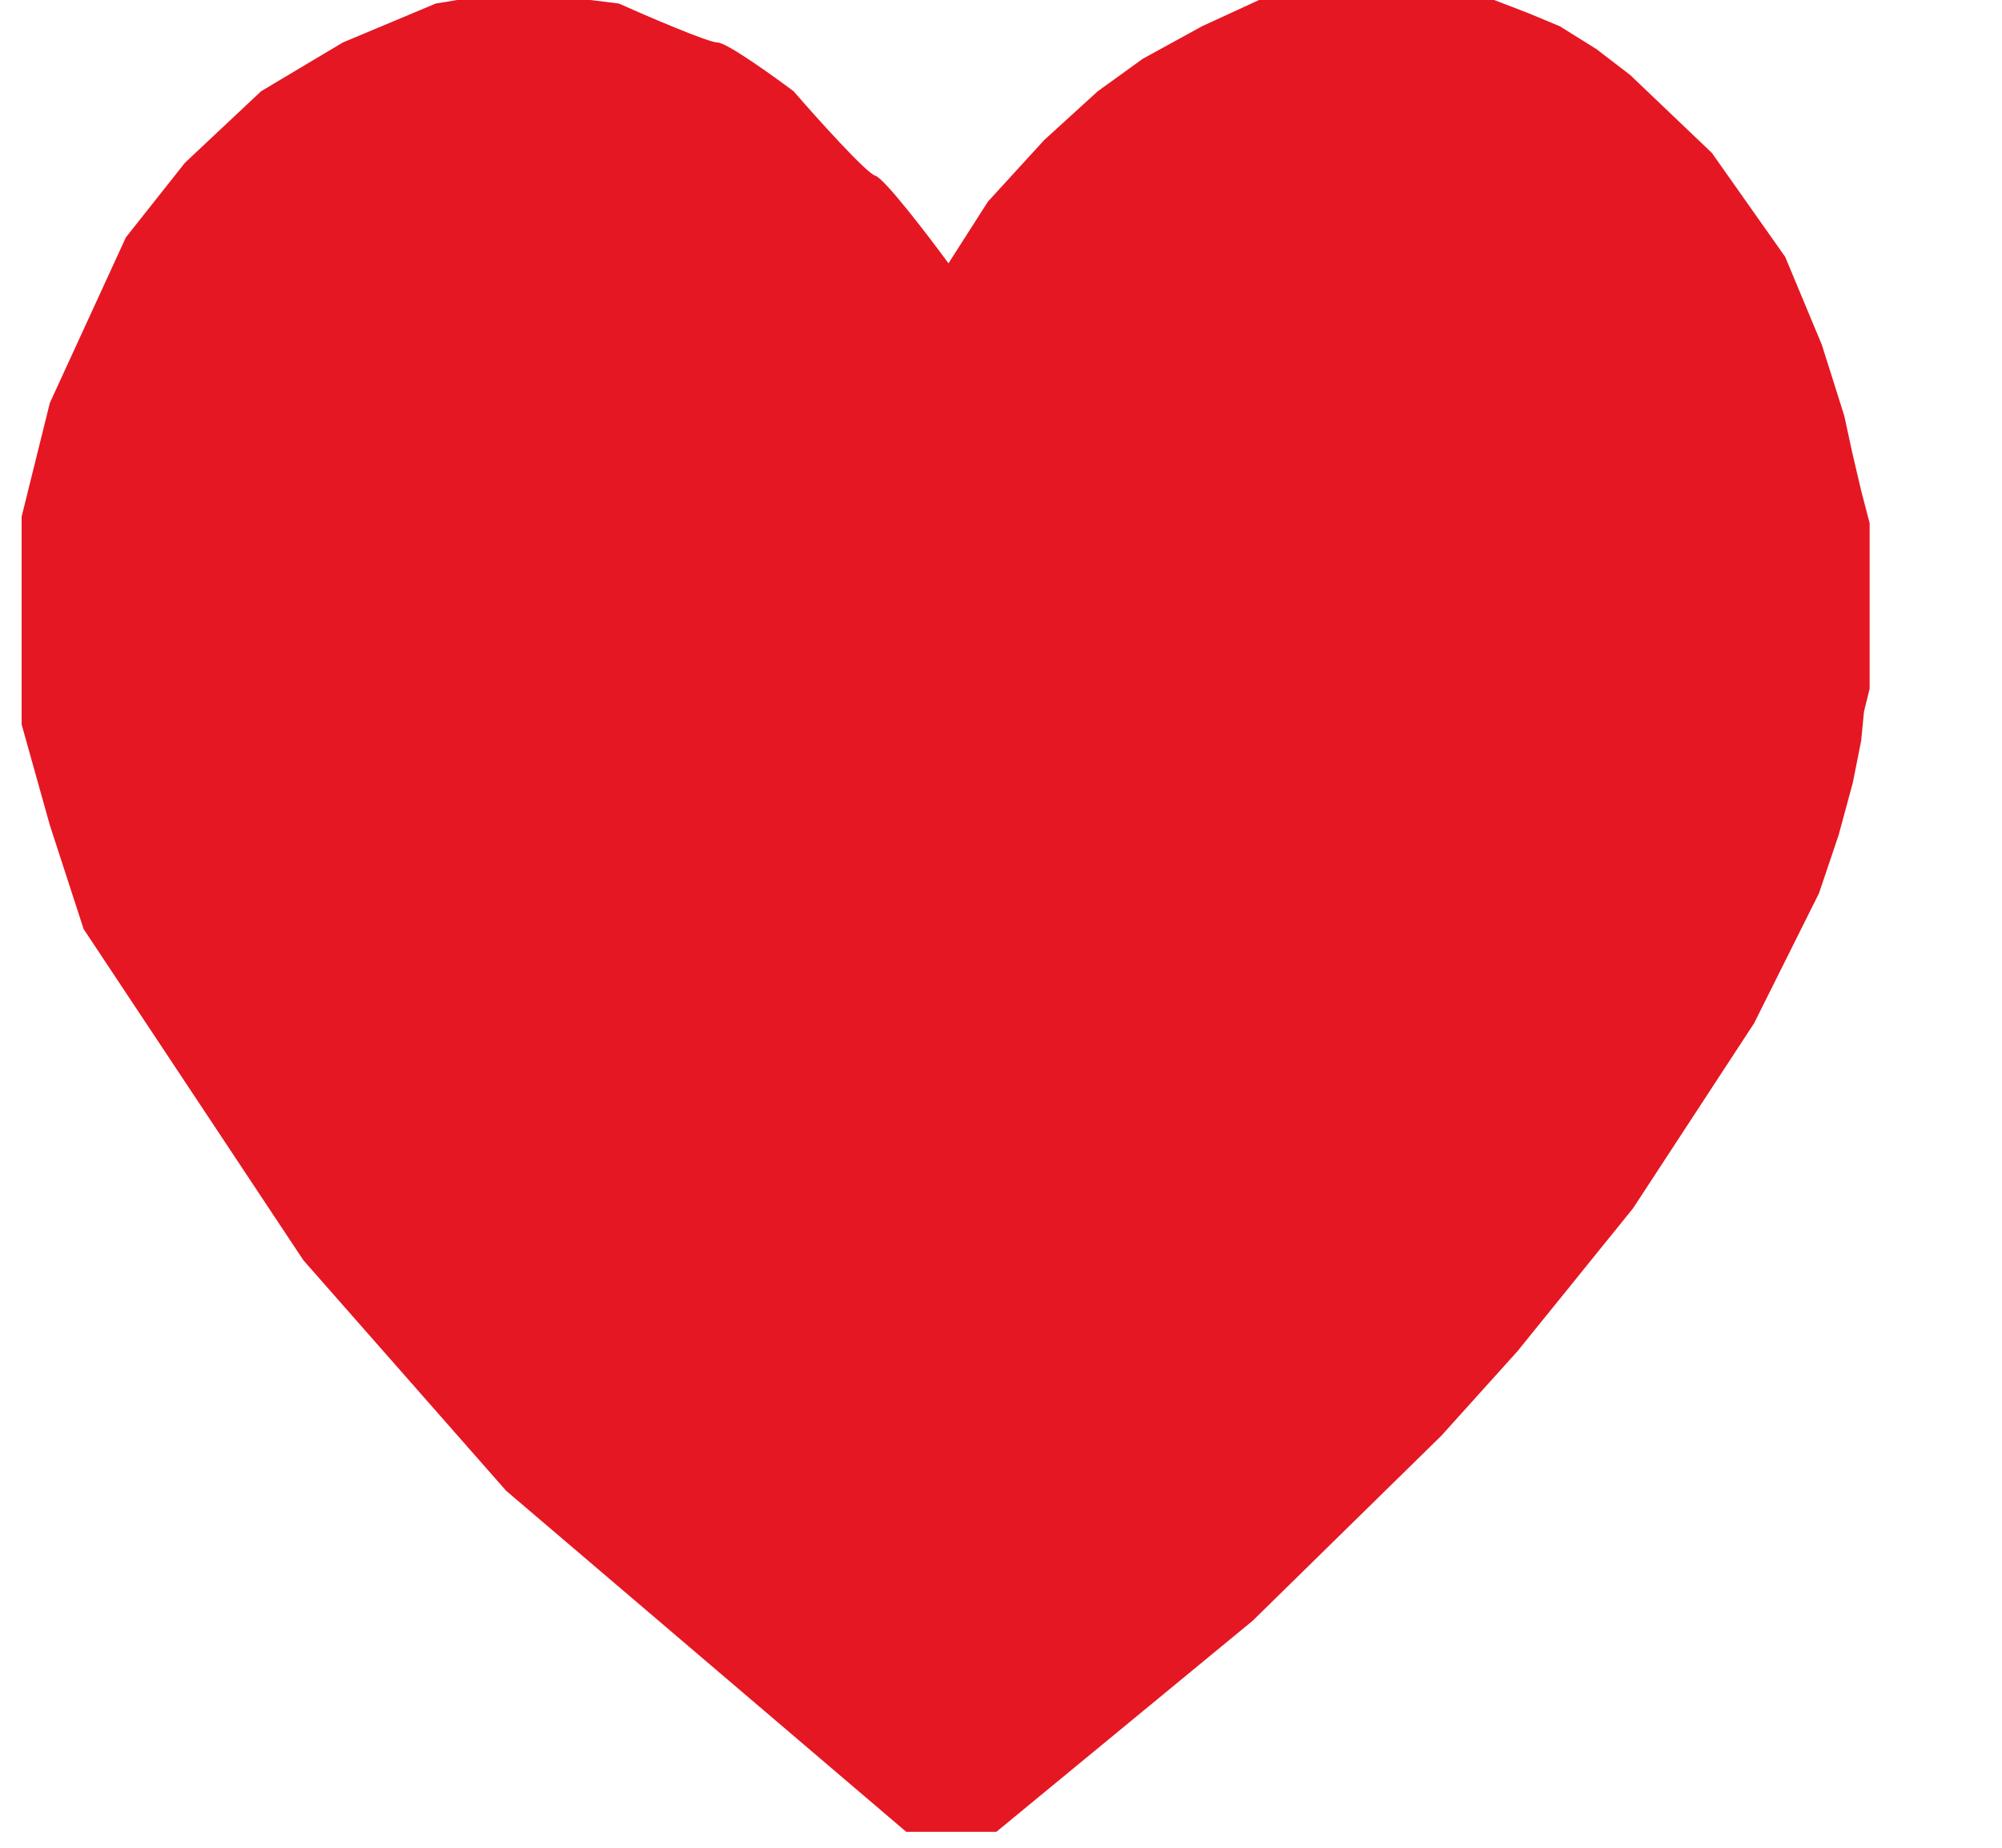 <svg width="26" height="24" viewBox="0 0 26 24" fill="none" xmlns="http://www.w3.org/2000/svg" xmlns:xlink="http://www.w3.org/1999/xlink">
<path d="M12.83,2.619L12.318,3.42C12.05,3.055 11.484,2.315 11.367,2.282C11.25,2.248 10.611,1.536 10.306,1.185C10.025,0.974 9.435,0.552 9.318,0.552C9.201,0.552 8.415,0.215 8.037,0.046L6.684,-0.123L5.659,0.046L4.452,0.552L3.391,1.185L2.403,2.113L1.635,3.083L0.647,5.234L0.281,6.71L0.281,7.723L0.281,9.41L0.647,10.717L1.086,12.067L3.94,16.369L6.574,19.364L11.769,23.793L12.94,23.793L16.269,21.051L18.72,18.647L19.708,17.55L21.208,15.695L22.781,13.29L23.623,11.603L23.879,10.844L24.062,10.169L24.171,9.621L24.208,9.241L24.281,8.946L24.281,6.795L24.171,6.373L24.062,5.909L23.952,5.403L23.806,4.939L23.659,4.475L23.184,3.336L22.232,1.986L21.171,0.974L20.732,0.637L20.257,0.341L19.854,0.173L19.415,0.004L19.086,-0.123L18.83,-0.207L18.135,-0.207L17.33,-0.207L16.671,-0.123L16.342,0.004L15.976,0.173L15.611,0.341L14.842,0.763L14.257,1.185L13.562,1.818L12.83,2.619Z" fill="#E51723"/>
</svg>
